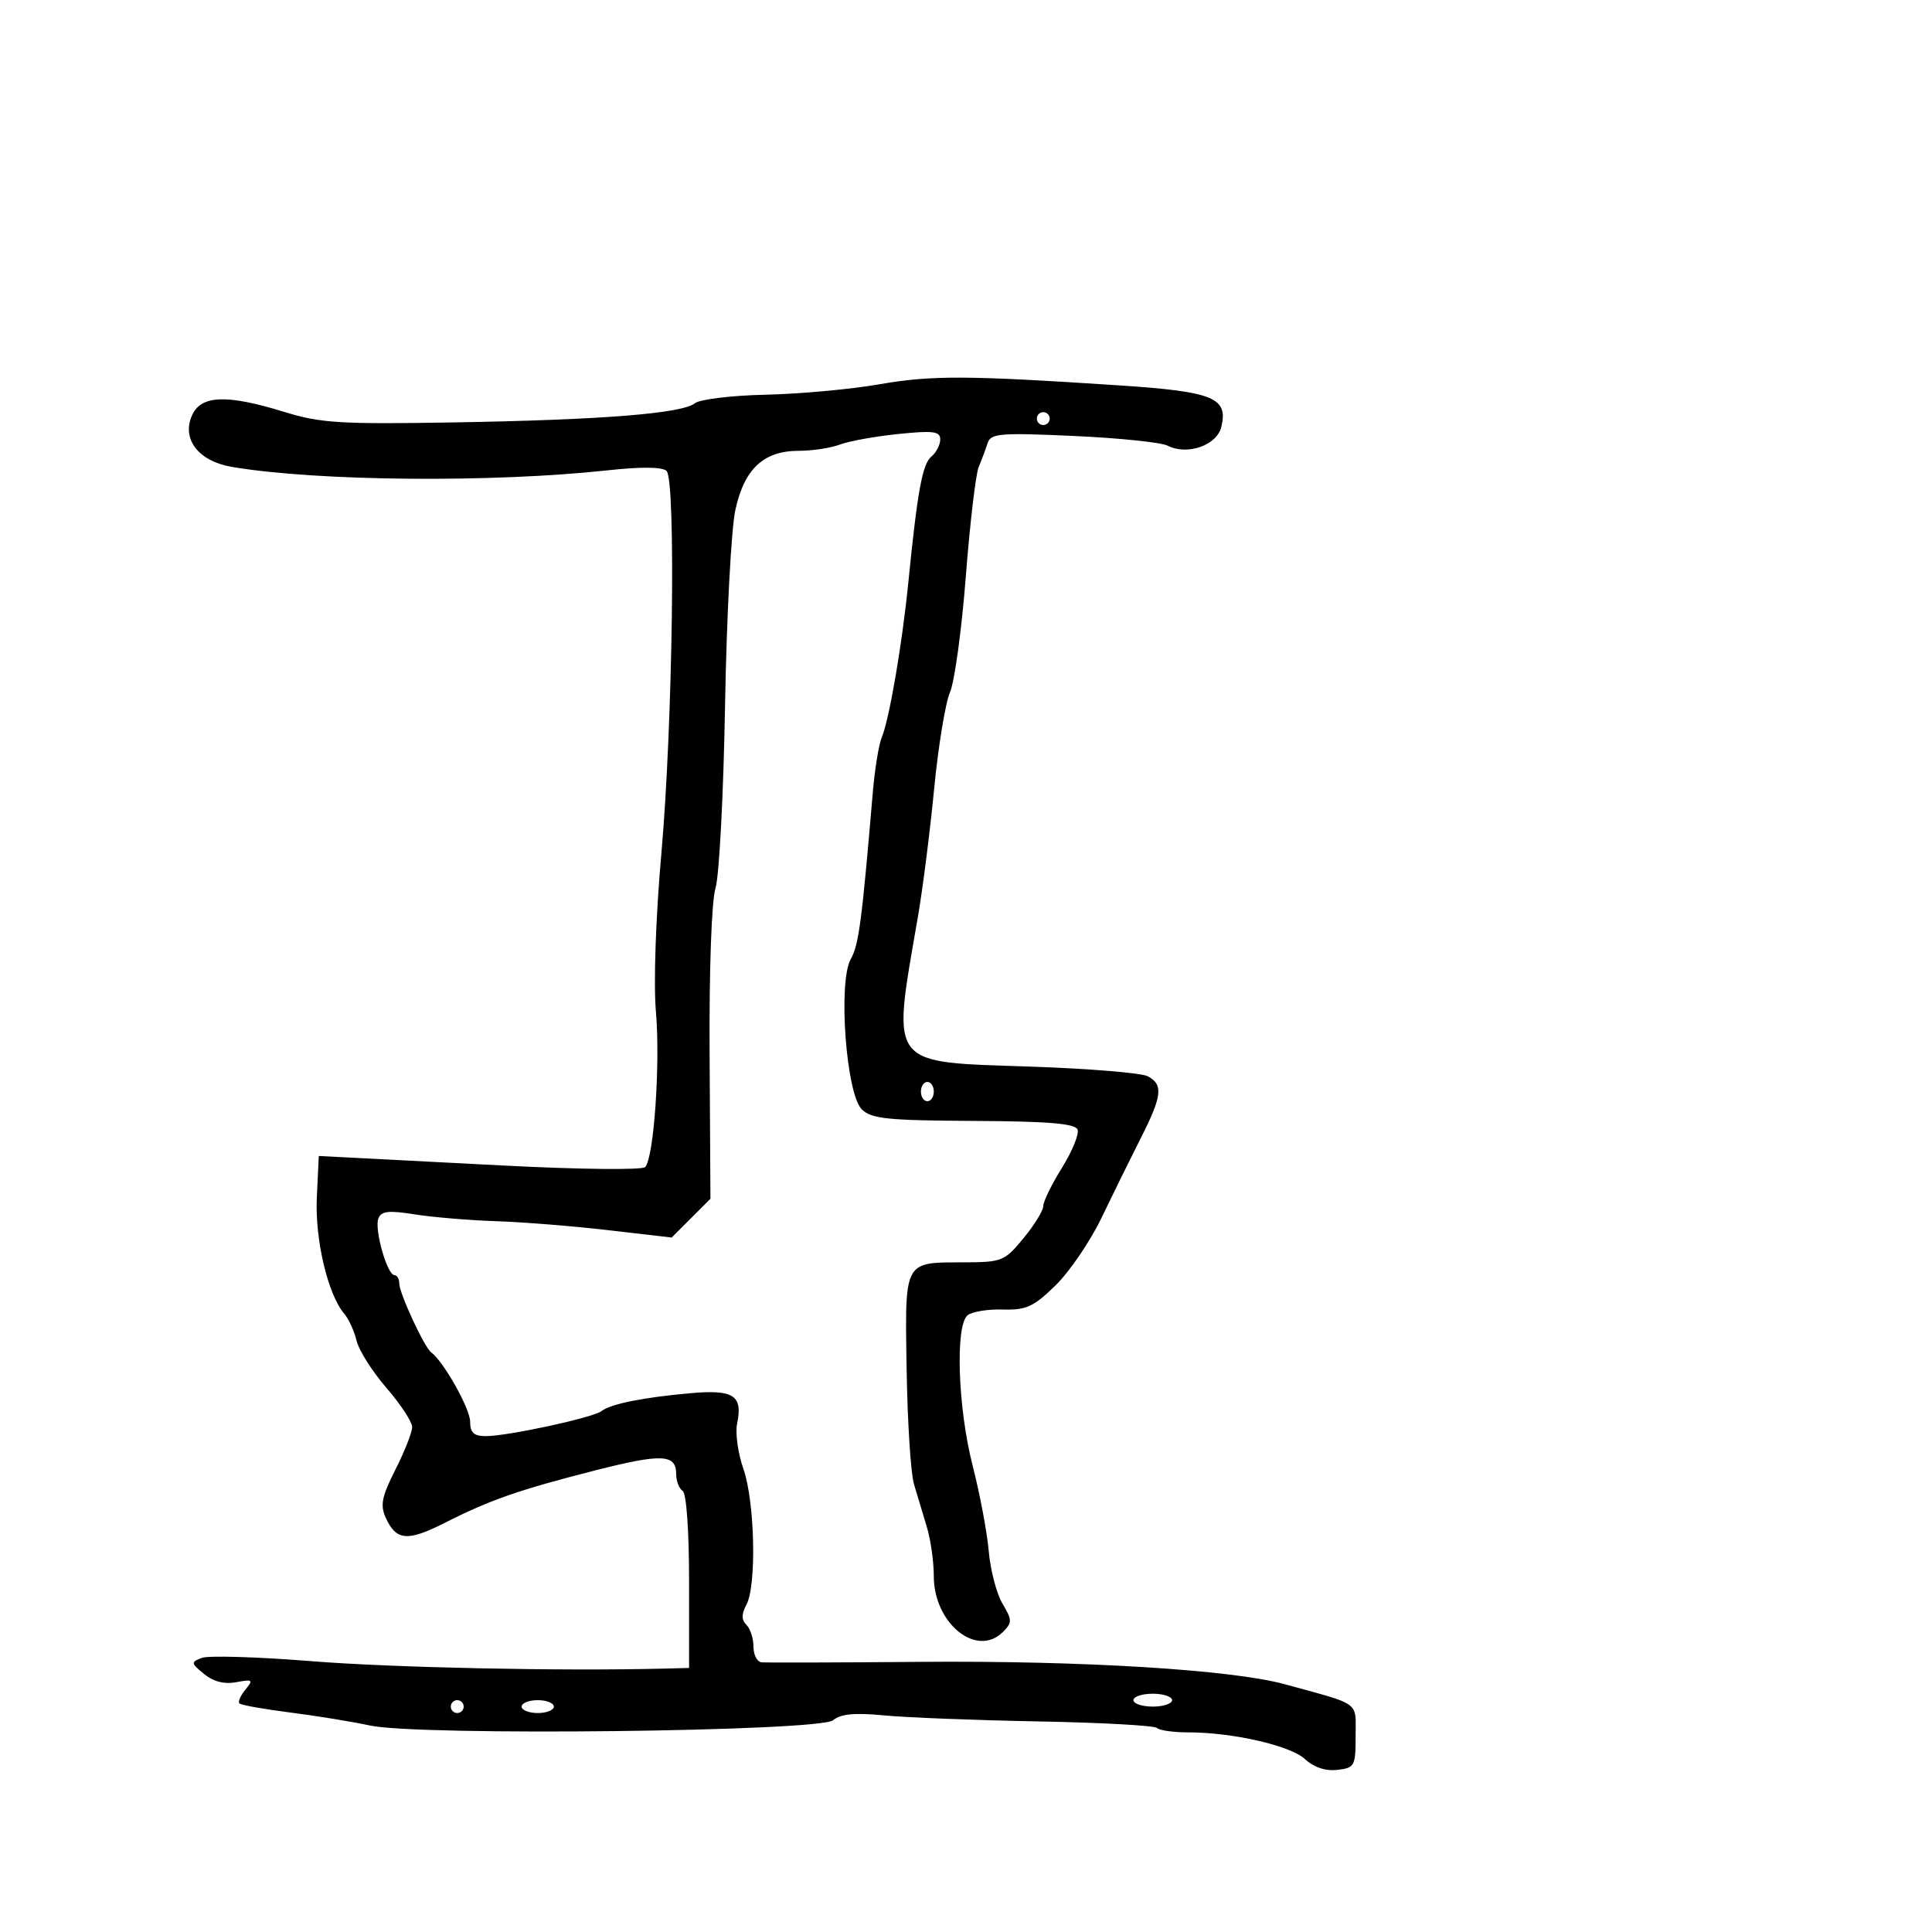 <svg xmlns="http://www.w3.org/2000/svg" width="300" height="300" viewBox="0 0 300 300" version="1.1">
  <defs/>
  <path d="M136.5,59.68 C144.641,58.256 150.153,58.28 173.827,59.845 C188.46,60.811 190.778,61.764 189.631,66.336 C188.918,69.173 184.325,70.755 181.309,69.202 C180.314,68.69 173.738,68.011 166.696,67.694 C155.242,67.178 153.836,67.296 153.355,68.809 C153.06,69.739 152.439,71.4 151.976,72.5 C151.513,73.6 150.611,81.25 149.973,89.5 C149.334,97.75 148.227,105.85 147.513,107.5 C146.798,109.15 145.691,115.9 145.053,122.5 C144.415,129.1 143.271,138.1 142.51,142.5 C140.456,154.385 139.258,159.967 141.513,162.682 C143.686,165.298 149.066,165.252 159.979,165.62 C169.043,165.925 177.255,166.601 178.229,167.123 C180.666,168.427 180.464,170.165 177.108,176.791 C175.518,179.931 172.785,185.478 171.036,189.117 C169.287,192.757 166.075,197.474 163.898,199.6 C160.492,202.925 159.351,203.447 155.72,203.34 C153.399,203.272 150.938,203.673 150.25,204.23 C148.3,205.813 148.73,218.628 151.032,227.59 C152.15,231.941 153.273,237.902 153.528,240.838 C153.782,243.774 154.741,247.445 155.657,248.997 C157.181,251.577 157.188,251.955 155.733,253.409 C151.668,257.475 145,252.092 145,244.744 C145,242.488 144.509,239.035 143.91,237.071 C143.31,235.107 142.413,232.127 141.916,230.448 C141.42,228.769 140.909,220.759 140.781,212.647 C140.622,202.543 140.473,198.582 142.335,197.026 C143.615,195.957 145.846,196.025 149.677,196.015 C155.585,196.001 155.988,195.837 158.927,192.272 C160.617,190.222 162,187.971 162,187.269 C162,186.568 163.307,183.895 164.904,181.329 C166.501,178.762 167.59,176.095 167.323,175.4 C166.964,174.463 162.807,174.116 151.183,174.055 C137.723,173.983 135.285,173.728 133.798,172.236 C131.376,169.805 130.115,152.463 132.104,148.936 C133.353,146.719 133.824,143.157 135.532,123 C135.835,119.425 136.46,115.6 136.921,114.5 C138.084,111.72 140.088,100.044 141.039,90.5 C142.46,76.241 143.226,72.058 144.625,70.896 C145.381,70.268 146,69.073 146,68.239 C146,66.972 144.933,66.833 139.489,67.391 C135.908,67.758 131.828,68.495 130.424,69.029 C129.019,69.563 126.16,70 124.07,70 C118.575,70 115.591,72.773 114.186,79.185 C113.546,82.108 112.826,95.75 112.587,109.5 C112.348,123.25 111.681,136.027 111.105,137.893 C110.489,139.89 110.111,150.518 110.187,163.715 L110.317,186.144 L107.309,189.153 L104.3,192.162 L94.4,191.015 C88.955,190.384 81.125,189.757 77,189.623 C72.875,189.488 67.207,189.013 64.403,188.568 C60.333,187.921 59.195,188.05 58.75,189.21 C58.105,190.891 60.123,198 61.245,198 C61.66,198 62,198.59 62,199.312 C62,200.814 65.912,209.247 66.958,210 C68.847,211.361 73,218.738 73,220.732 C73,222.468 73.571,223 75.435,223 C78.866,223 92.134,220.126 93.425,219.102 C94.819,217.999 100.018,216.963 107.382,216.321 C113.952,215.749 115.372,216.709 114.452,221.1 C114.152,222.531 114.596,225.681 115.439,228.1 C117.215,233.201 117.504,246.19 115.907,249.173 C115.117,250.65 115.117,251.517 115.907,252.307 C116.508,252.908 117,254.435 117,255.7 C117,256.965 117.563,258.055 118.25,258.123 C118.938,258.191 130.075,258.159 143,258.052 C168.028,257.844 191.29,259.275 199.495,261.526 C206.958,263.574 209.393,264.071 210.168,265.481 C210.636,266.331 210.5,267.515 210.5,269.572 C210.5,274.249 210.354,274.517 207.646,274.826 C205.826,275.035 204.014,274.431 202.646,273.16 C200.375,271.052 191.417,269 184.483,269 C182.201,269 180.026,268.692 179.649,268.316 C179.273,267.94 170.986,267.483 161.233,267.301 C151.48,267.119 140.686,266.697 137.248,266.364 C132.715,265.926 130.546,266.132 129.362,267.115 C127.237,268.878 65.025,269.587 57.428,267.934 C54.717,267.344 49.156,266.437 45.07,265.918 C40.983,265.398 37.432,264.765 37.177,264.511 C36.923,264.256 37.342,263.29 38.107,262.363 C39.367,260.839 39.232,260.729 36.701,261.209 C34.855,261.56 33.153,261.13 31.701,259.945 C29.64,258.263 29.616,258.103 31.324,257.439 C32.328,257.048 39.978,257.276 48.324,257.945 C60.944,258.957 87.209,259.507 103.25,259.096 L107,259 L107,245.559 C107,237.677 106.586,231.862 106,231.5 C105.45,231.16 105,229.994 105,228.91 C105,225.776 102.8,225.678 92.325,228.349 C80.566,231.347 76.078,232.913 69.078,236.461 C63.276,239.401 61.527,239.252 59.899,235.677 C59.009,233.725 59.279,232.382 61.408,228.183 C62.833,225.369 64,222.404 64,221.594 C64,220.784 62.202,218.045 60.005,215.506 C57.808,212.968 55.723,209.678 55.371,208.195 C55.019,206.713 54.158,204.825 53.456,204 C50.902,200.996 48.891,192.467 49.197,185.941 L49.5,179.5 L53.5,179.707 C55.7,179.82 66.911,180.4 78.413,180.994 C89.915,181.588 99.706,181.694 100.171,181.229 C101.536,179.864 102.555,165.129 101.846,157 C101.468,152.655 101.827,142.348 102.699,132.5 C104.47,112.524 104.982,74.575 103.5,73.123 C102.864,72.5 99.591,72.462 94.5,73.018 C76.531,74.981 49.265,74.741 36.024,72.504 C30.807,71.623 28.148,68.165 29.837,64.459 C31.254,61.348 35.236,61.211 44.153,63.966 C49.776,65.702 52.848,65.892 70.509,65.591 C93.489,65.2 105.895,64.213 107.903,62.616 C108.675,62.002 113.625,61.405 118.903,61.289 C124.182,61.173 132.1,60.449 136.5,59.68 Z M176,264 C176,264.55 177.35,265 179,265 C180.65,265 182,264.55 182,264 C182,263.45 180.65,263 179,263 C177.35,263 176,263.45 176,264 Z M81,265 C81,265.55 82.125,266 83.5,266 C84.875,266 86,265.55 86,265 C86,264.45 84.875,264 83.5,264 C82.125,264 81,264.45 81,265 Z M143,169.5 C143,170.325 143.45,171 144,171 C144.55,171 145,170.325 145,169.5 C145,168.675 144.55,168 144,168 C143.45,168 143,168.675 143,169.5 Z M161,65 C161,65.55 161.45,66 162,66 C162.55,66 163,65.55 163,65 C163,64.45 162.55,64 162,64 C161.45,64 161,64.45 161,65 Z M70,265 C70,265.55 70.45,266 71,266 C71.55,266 72,265.55 72,265 C72,264.45 71.55,264 71,264 C70.45,264 70,264.45 70,265 Z"/>
</svg>

